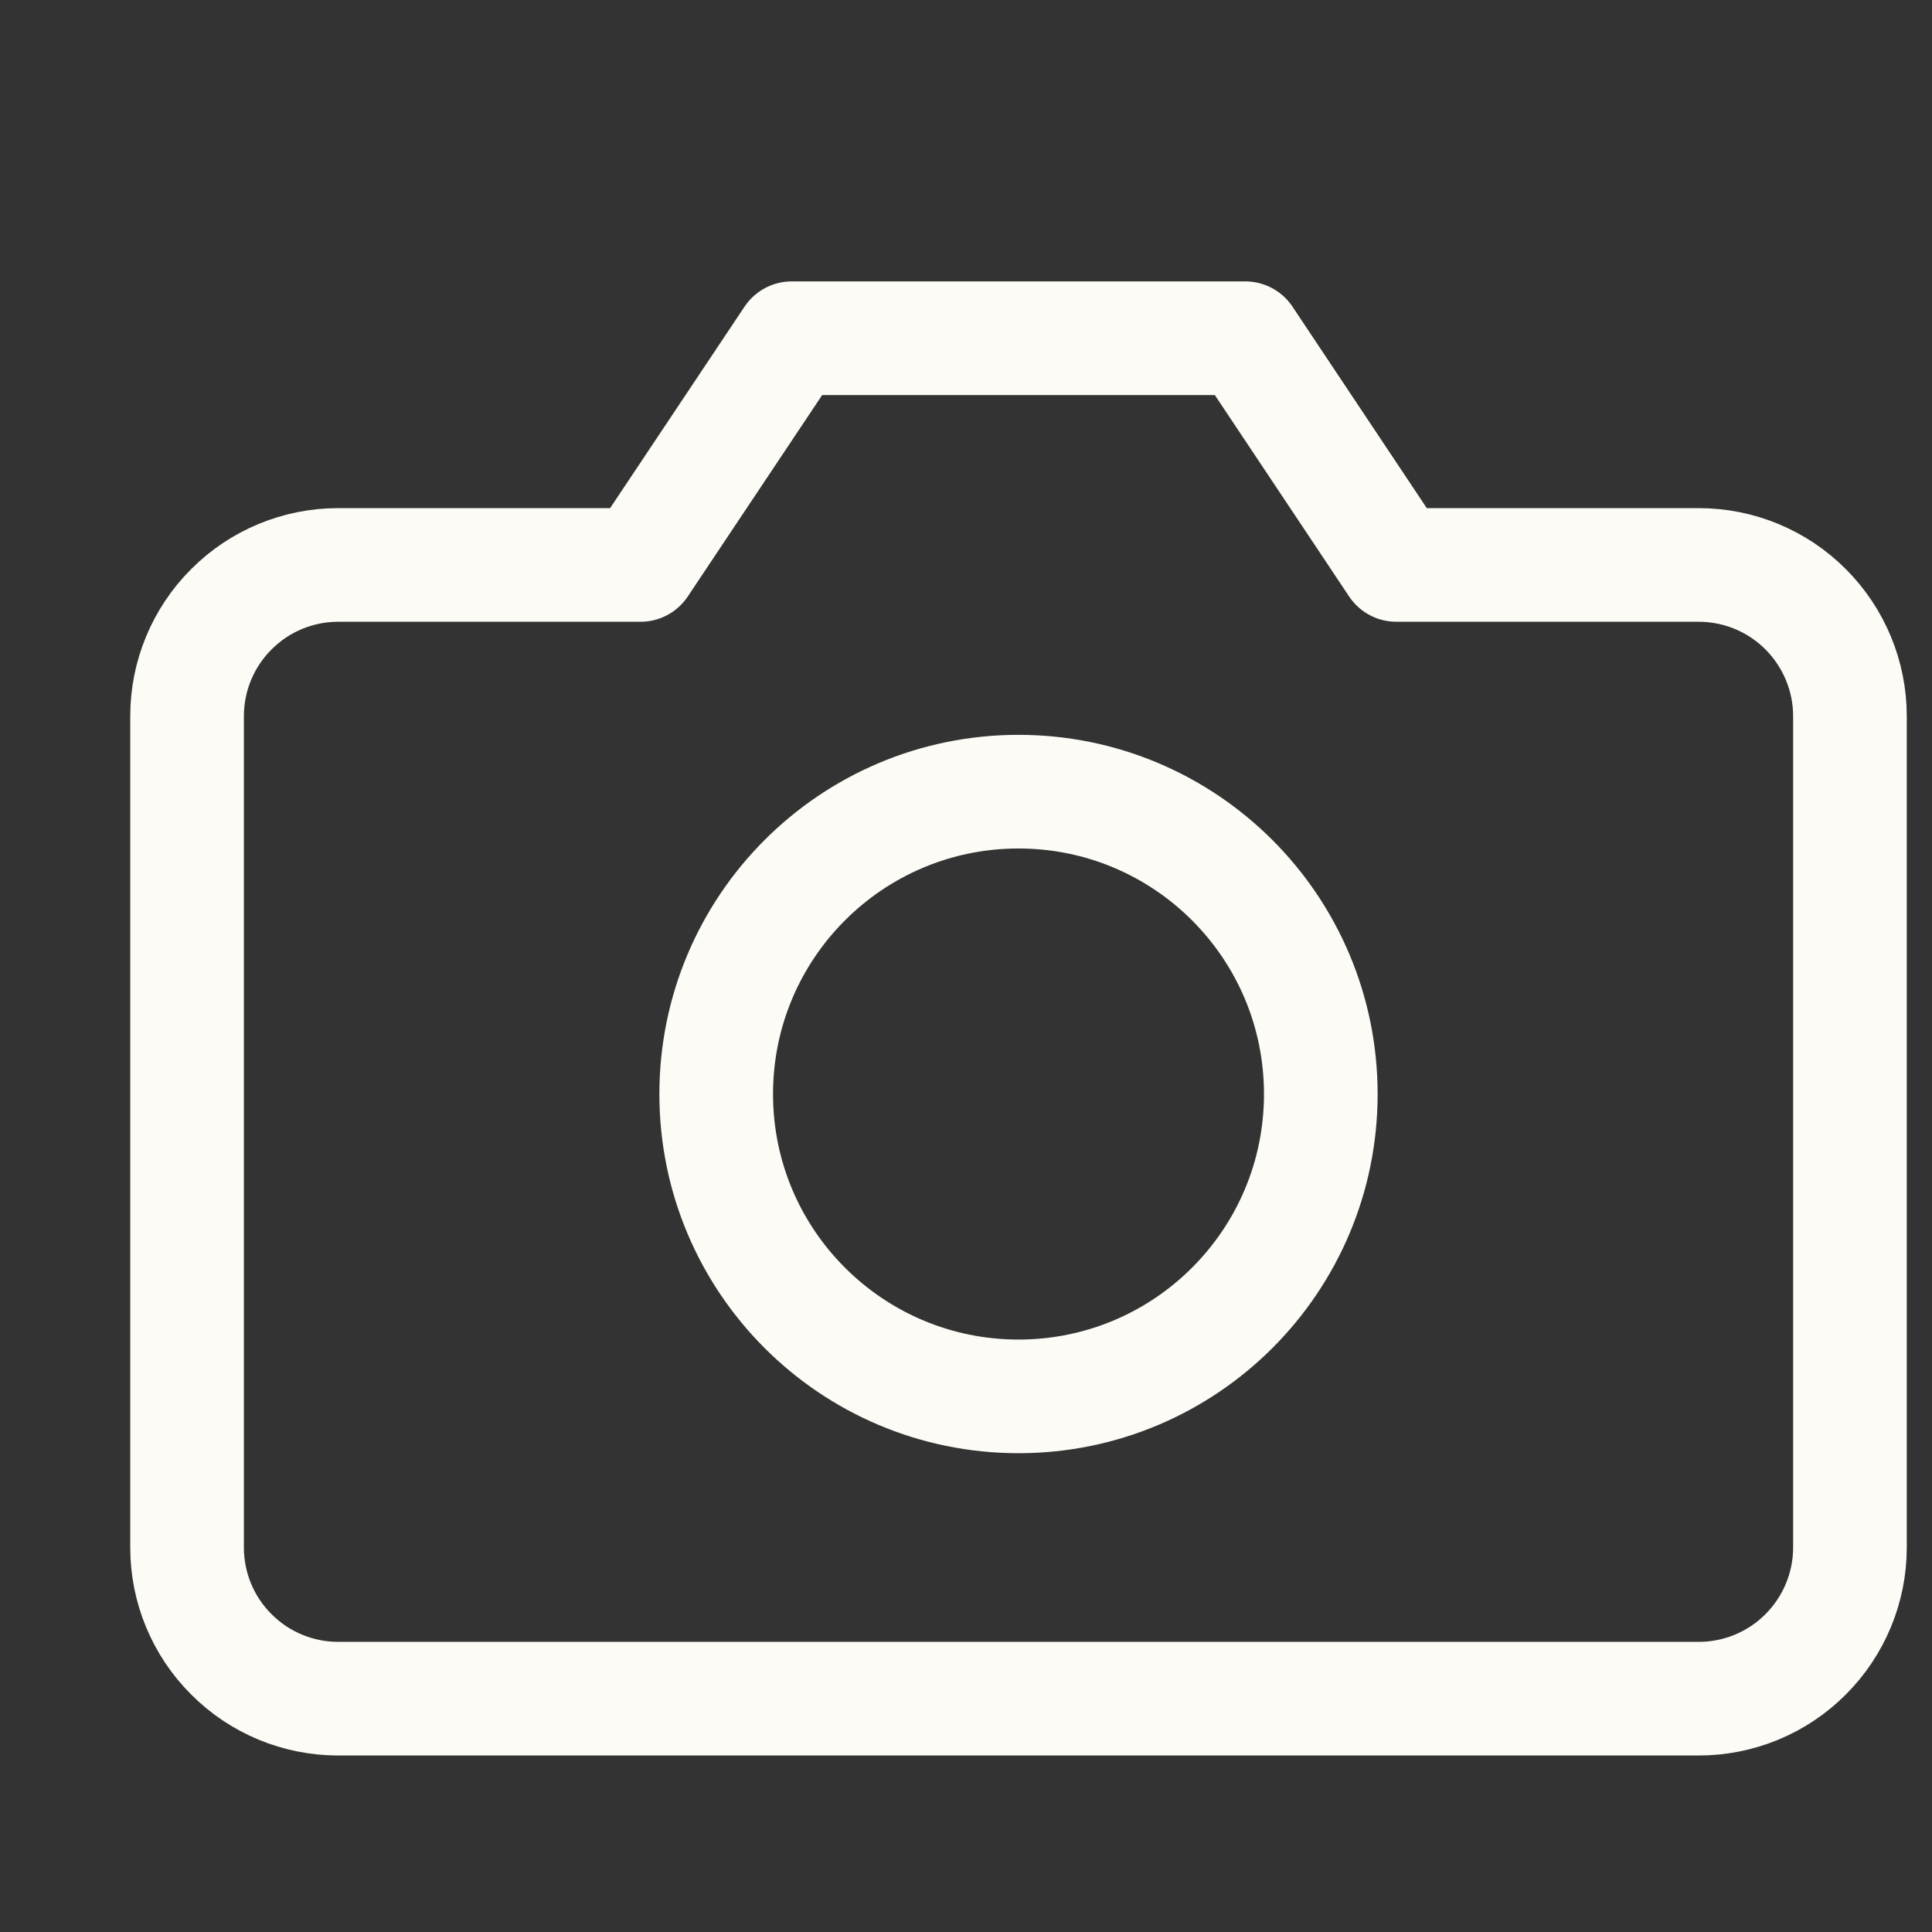 <svg width="17" height="17" viewBox="0 0 17 17" fill="none" xmlns="http://www.w3.org/2000/svg">
<rect x="0" y="0" width="17" height="17" fill="#333333" stroke="none"/>
<g id="camera" clip-path="url(#clip0_2537_400)">
<path id="Vector" d="M16.278 13.617C16.278 13.97 16.137 14.308 15.888 14.557C15.639 14.807 15.3 14.947 14.947 14.947H2.976C2.623 14.947 2.285 14.807 2.036 14.557C1.786 14.308 1.646 13.97 1.646 13.617V6.301C1.646 5.949 1.786 5.61 2.036 5.361C2.285 5.111 2.623 4.971 2.976 4.971H5.636L6.967 2.976H10.957L12.287 4.971H14.947C15.3 4.971 15.639 5.111 15.888 5.361C16.137 5.61 16.278 5.949 16.278 6.301V13.617Z" stroke="#FCFBF5" stroke-linecap="round" stroke-linejoin="round"/>
<path id="Vector_2" d="M8.962 12.287C10.431 12.287 11.622 11.096 11.622 9.627C11.622 8.157 10.431 6.966 8.962 6.966C7.493 6.966 6.302 8.157 6.302 9.627C6.302 11.096 7.493 12.287 8.962 12.287Z" stroke="#FCFBF5" stroke-linecap="round" stroke-linejoin="round"/>
</g>
<defs>
<clipPath id="clip0_2537_400">
<rect width="15.962" height="15.961" fill="white" transform="translate(0.981 0.981)"/>
</clipPath>
</defs>
</svg>
